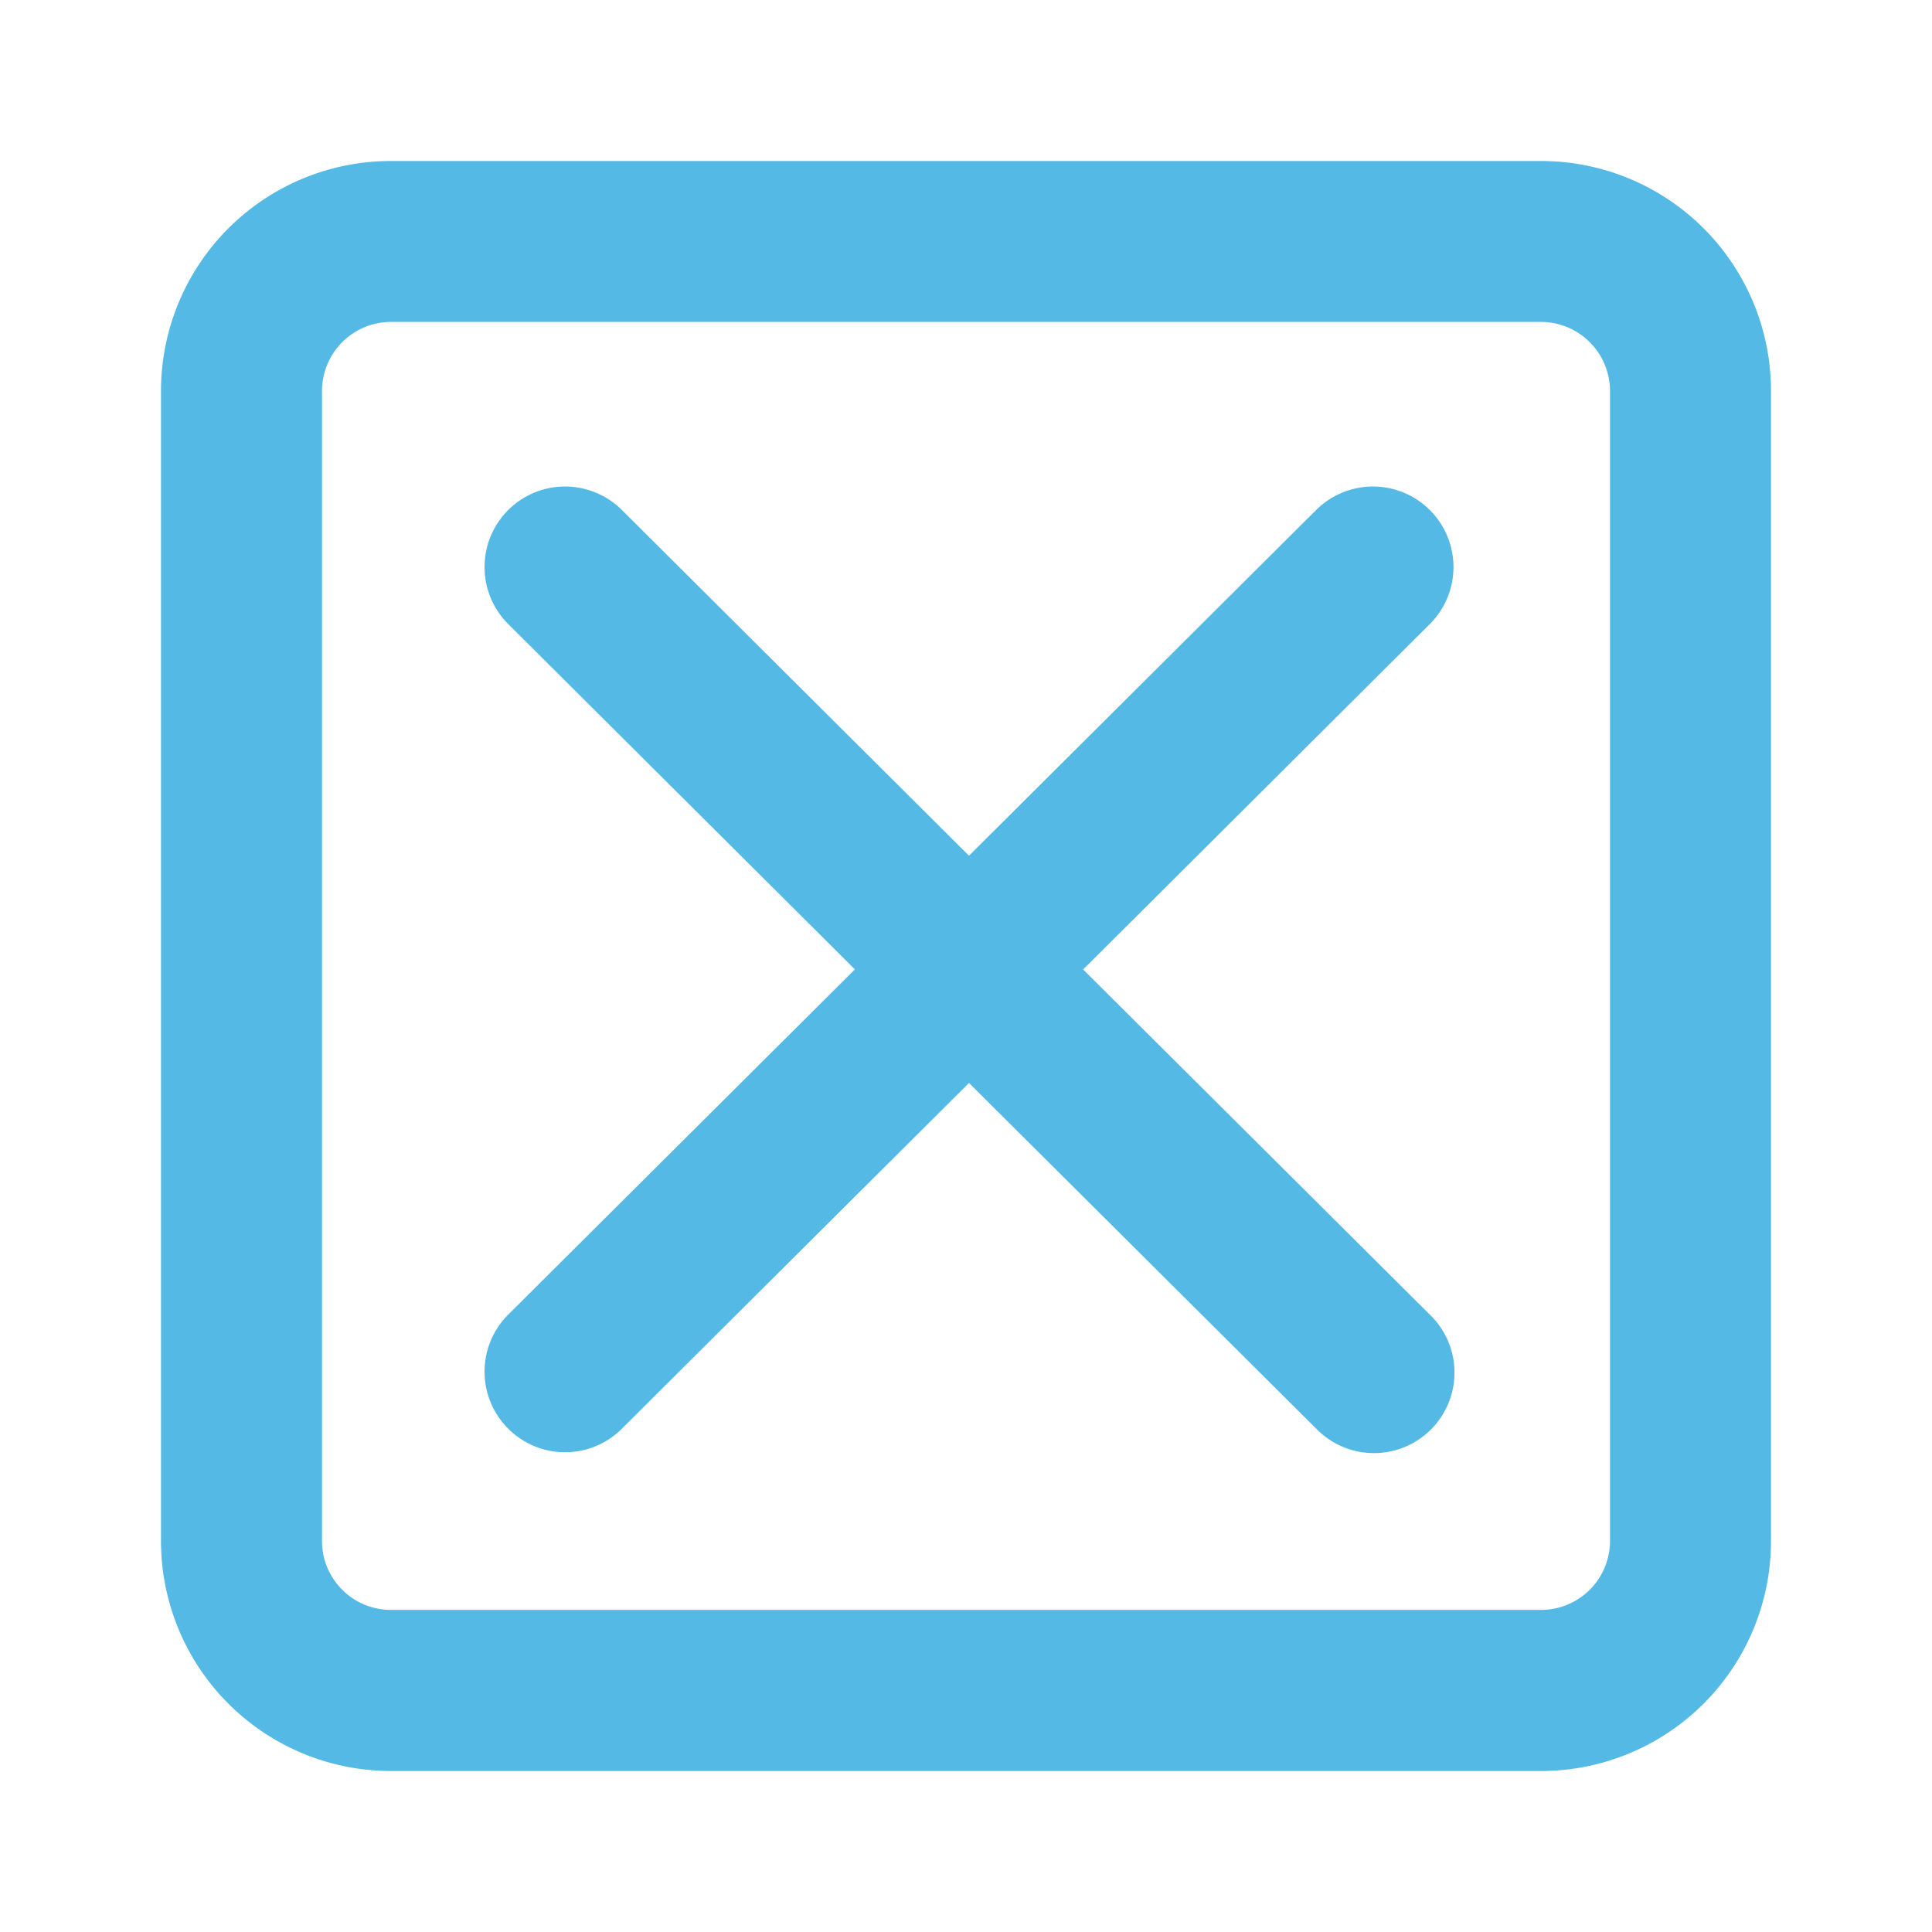 <svg id="icon" height="24" viewBox="0 0 24 24" width="24" xmlns="http://www.w3.org/2000/svg"><path d="m19.143 2a2.857 2.857 0 0 1 2.857 2.857v14.286a2.857 2.857 0 0 1 -2.857 2.857h-14.286a2.857 2.857 0 0 1 -2.857-2.857v-14.286a2.857 2.857 0 0 1 2.857-2.857zm0 1.999h-14.286a.858.858 0 0 0 -.857.858v14.286c0 .473.384.856.857.856h14.286a.857.857 0 0 0 .857-.856v-14.286a.859.859 0 0 0 -.857-.858zm-2.793 2.336a1 1 0 0 1 1.411 1.418l-4.306 4.29 4.306 4.287a1 1 0 1 1 -1.41 1.418l-4.314-4.295-4.312 4.295a.997.997 0 0 1 -1.414-.003 1 1 0 0 1 .003-1.415l4.306-4.288-4.306-4.289a1 1 0 1 1 1.411-1.418l4.312 4.295z" fill="#55b9e6" fill-rule="evenodd"/></svg>
